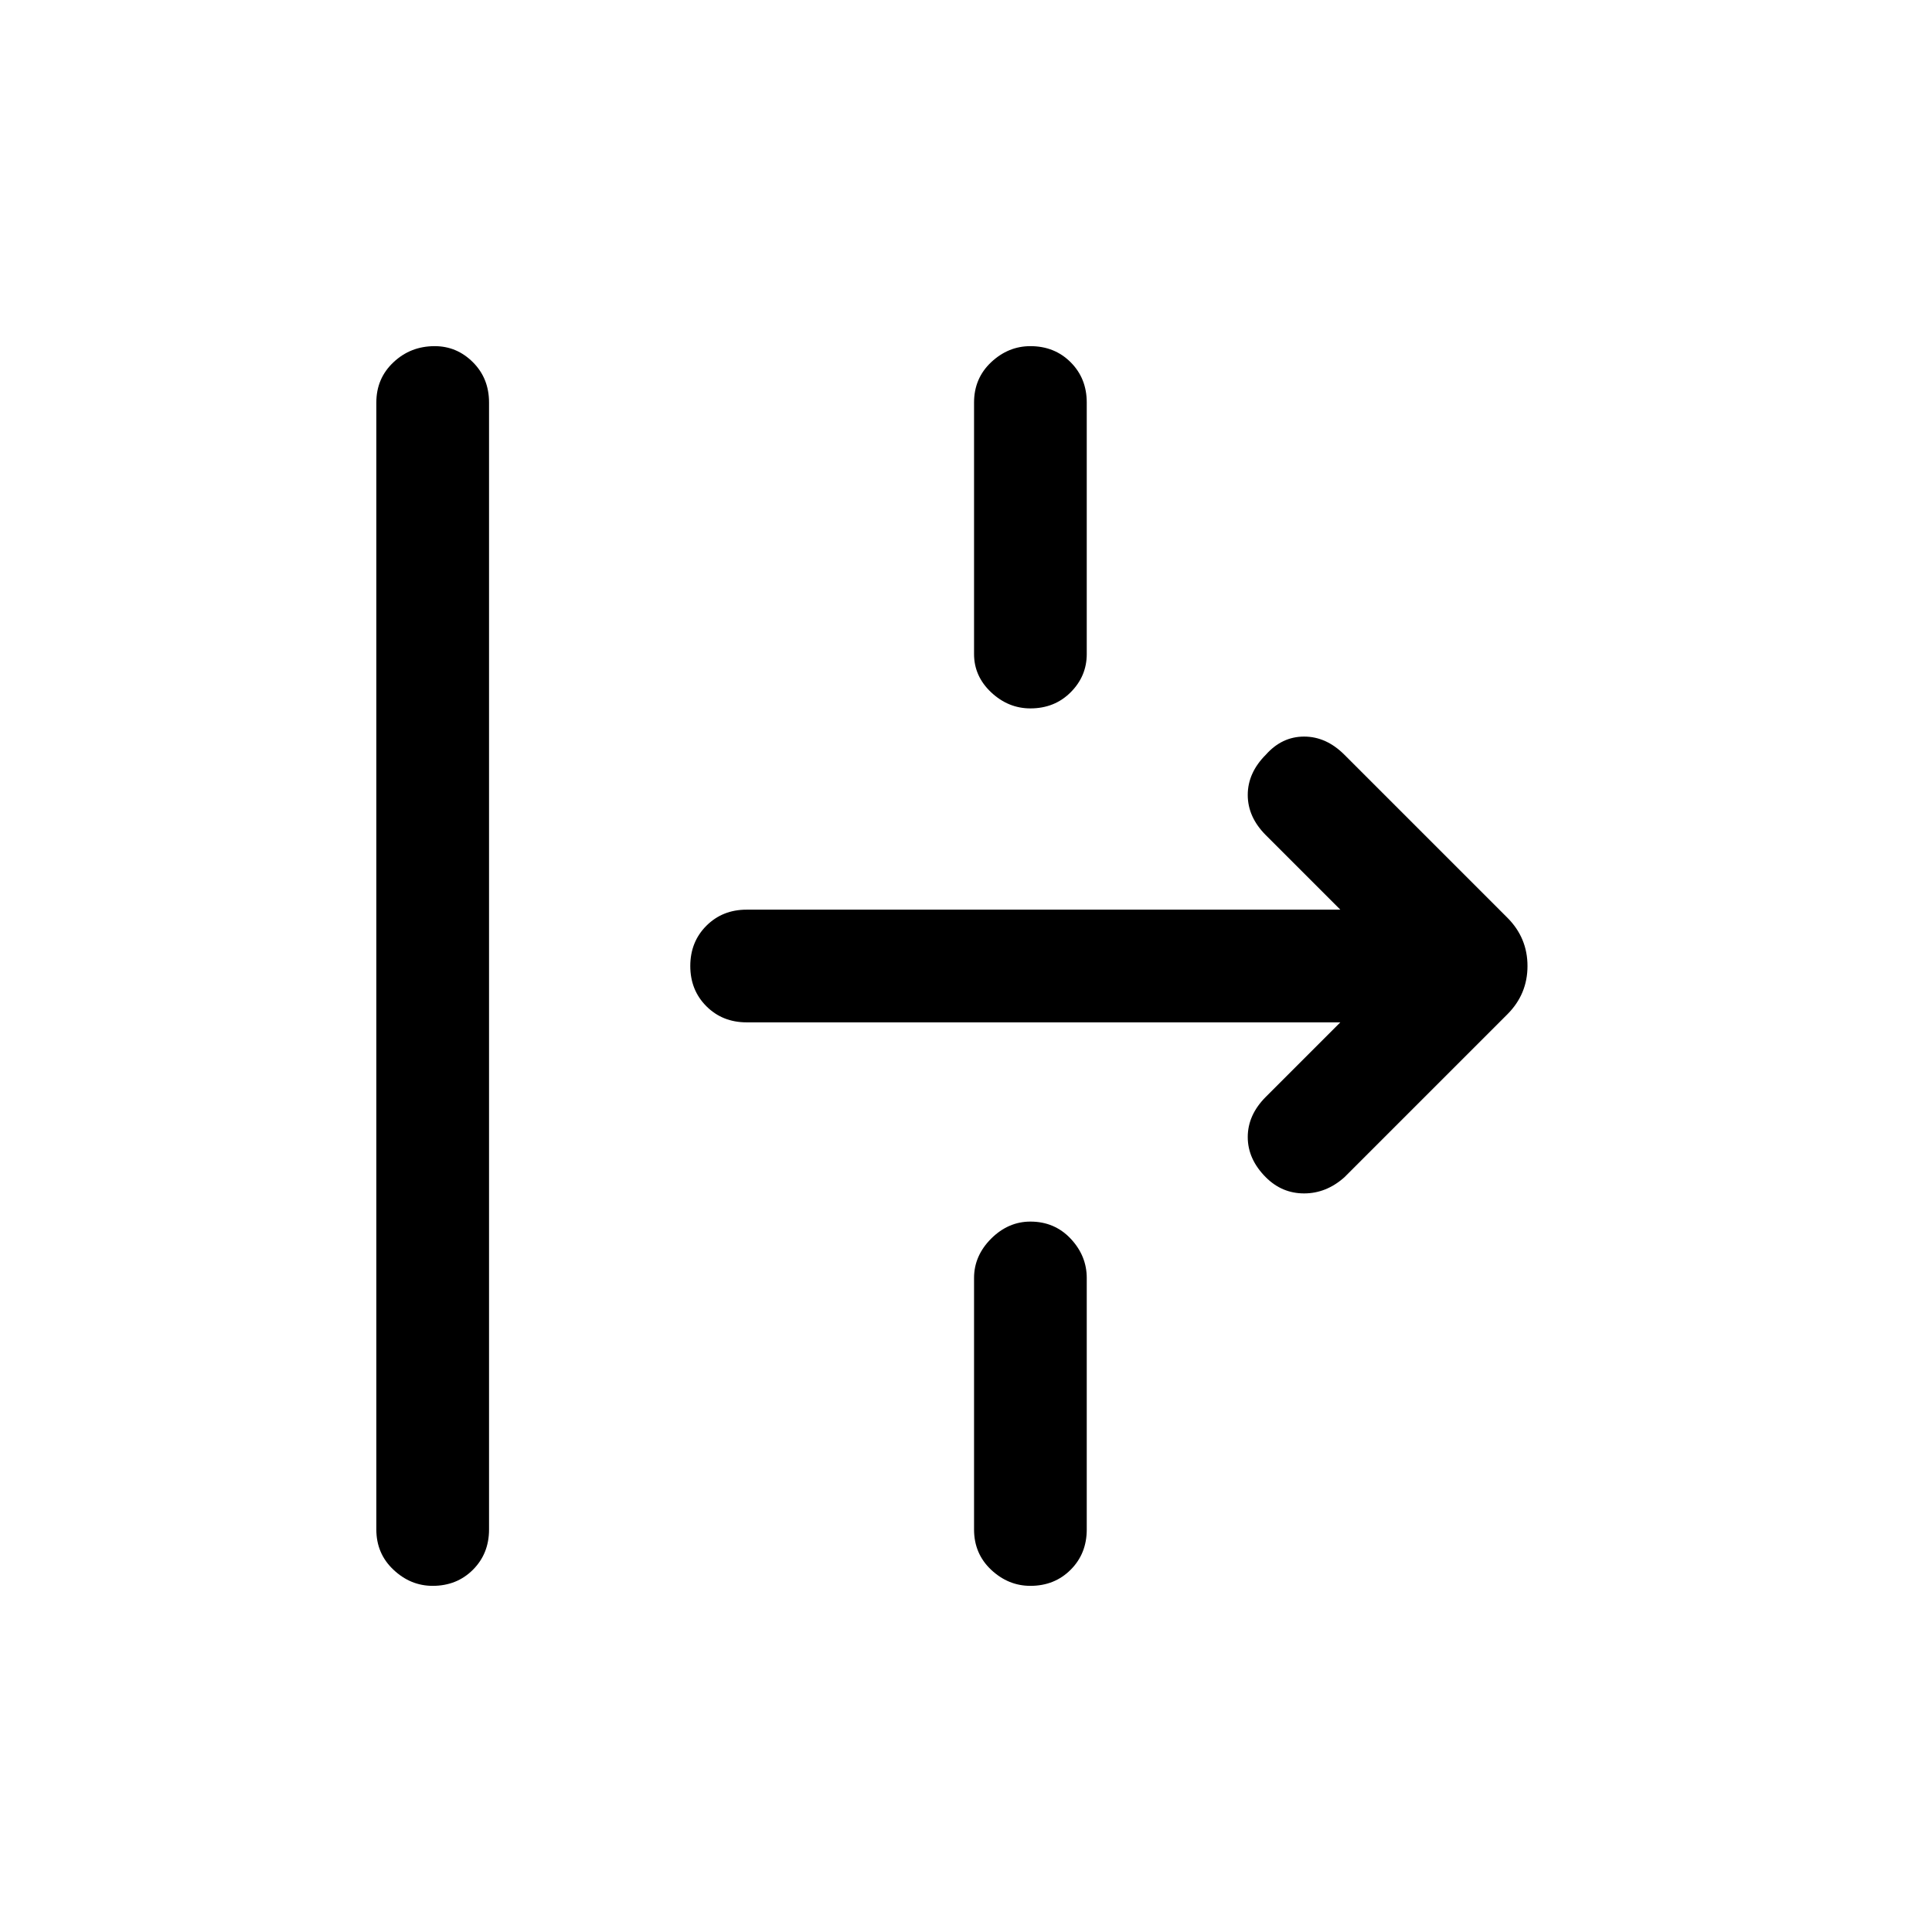 <svg xmlns="http://www.w3.org/2000/svg" height="24" width="24"><path d="M5.375 19.7q-.275 0-.487-.2-.213-.2-.213-.5V5q0-.3.213-.5.212-.2.512-.2.275 0 .475.2.2.2.2.5v14q0 .3-.2.5t-.5.2ZM12.8 8.8q-.275 0-.488-.2-.212-.2-.212-.475V5q0-.3.212-.5.213-.2.488-.2.3 0 .5.2t.2.5v3.125q0 .275-.2.475-.2.2-.5.2Zm3.9 5.825q-.225.2-.5.2t-.475-.2q-.225-.225-.225-.5t.225-.5l.925-.925H9.275q-.3 0-.5-.2t-.2-.5q0-.3.2-.5t.5-.2h7.375l-.925-.925q-.225-.225-.225-.5t.225-.5q.2-.225.475-.225.275 0 .5.225l2.025 2.025q.25.25.25.6t-.25.6ZM12.8 19.7q-.275 0-.488-.2-.212-.2-.212-.5v-3.125q0-.275.212-.488.213-.212.488-.212.3 0 .5.212.2.213.2.488V19q0 .3-.2.5t-.5.2Z"/></svg>
